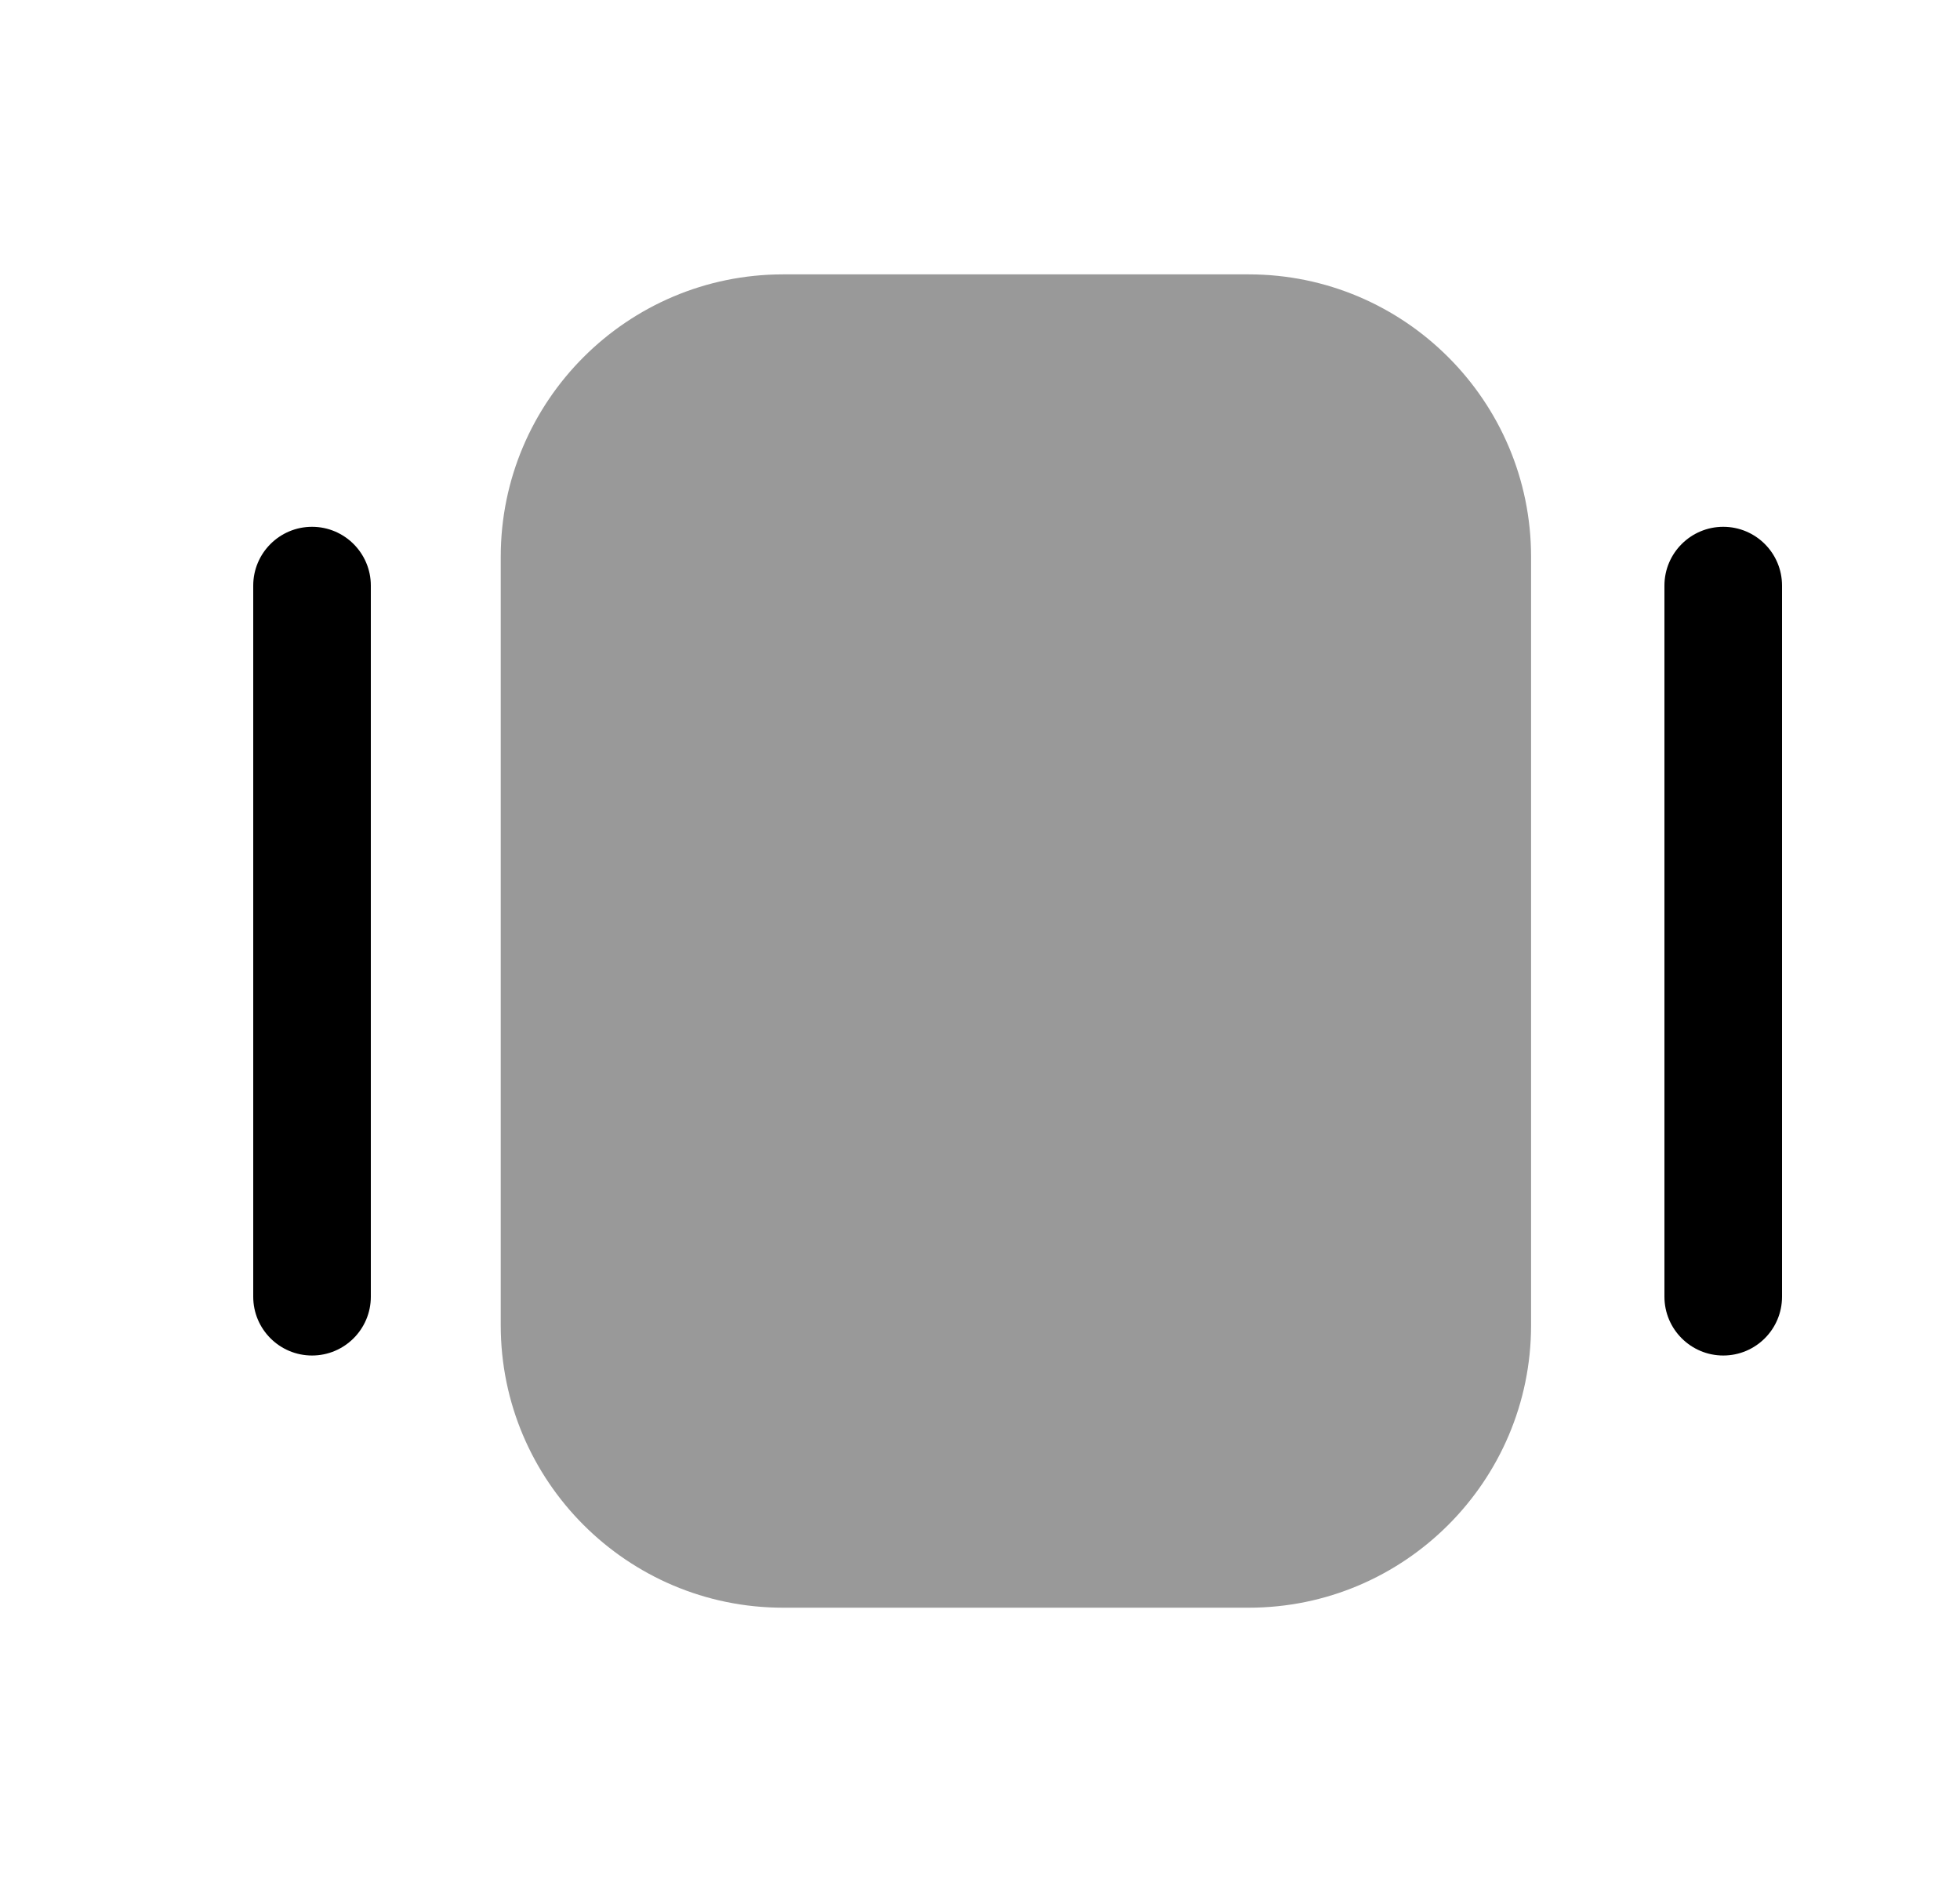<svg width="25" height="24" viewBox="0 0 25 24" fill="none" xmlns="http://www.w3.org/2000/svg">
<path d="M3.23 16.536C3.23 16.95 3.566 17.286 3.98 17.286C4.394 17.286 4.73 16.95 4.73 16.536V7.468C4.73 7.054 4.394 6.718 3.98 6.718C3.566 6.718 3.23 7.054 3.23 7.468V16.536Z" fill="black"/>
<path d="M21.23 16.536C21.23 16.95 21.567 17.286 21.98 17.286C22.395 17.286 22.73 16.95 22.73 16.536V7.468C22.73 7.054 22.395 6.718 21.98 6.718C21.567 6.718 21.23 7.054 21.23 7.468V16.536Z" fill="black"/>
<path opacity="0.4" d="M9.988 20.502H15.928C17.913 20.502 19.529 18.887 19.529 16.901V7.1C19.529 5.114 17.913 3.499 15.928 3.499H9.988C8.002 3.499 6.387 5.114 6.387 7.1V16.901C6.387 18.887 8.002 20.502 9.988 20.502Z" fill="black"/>
</svg>